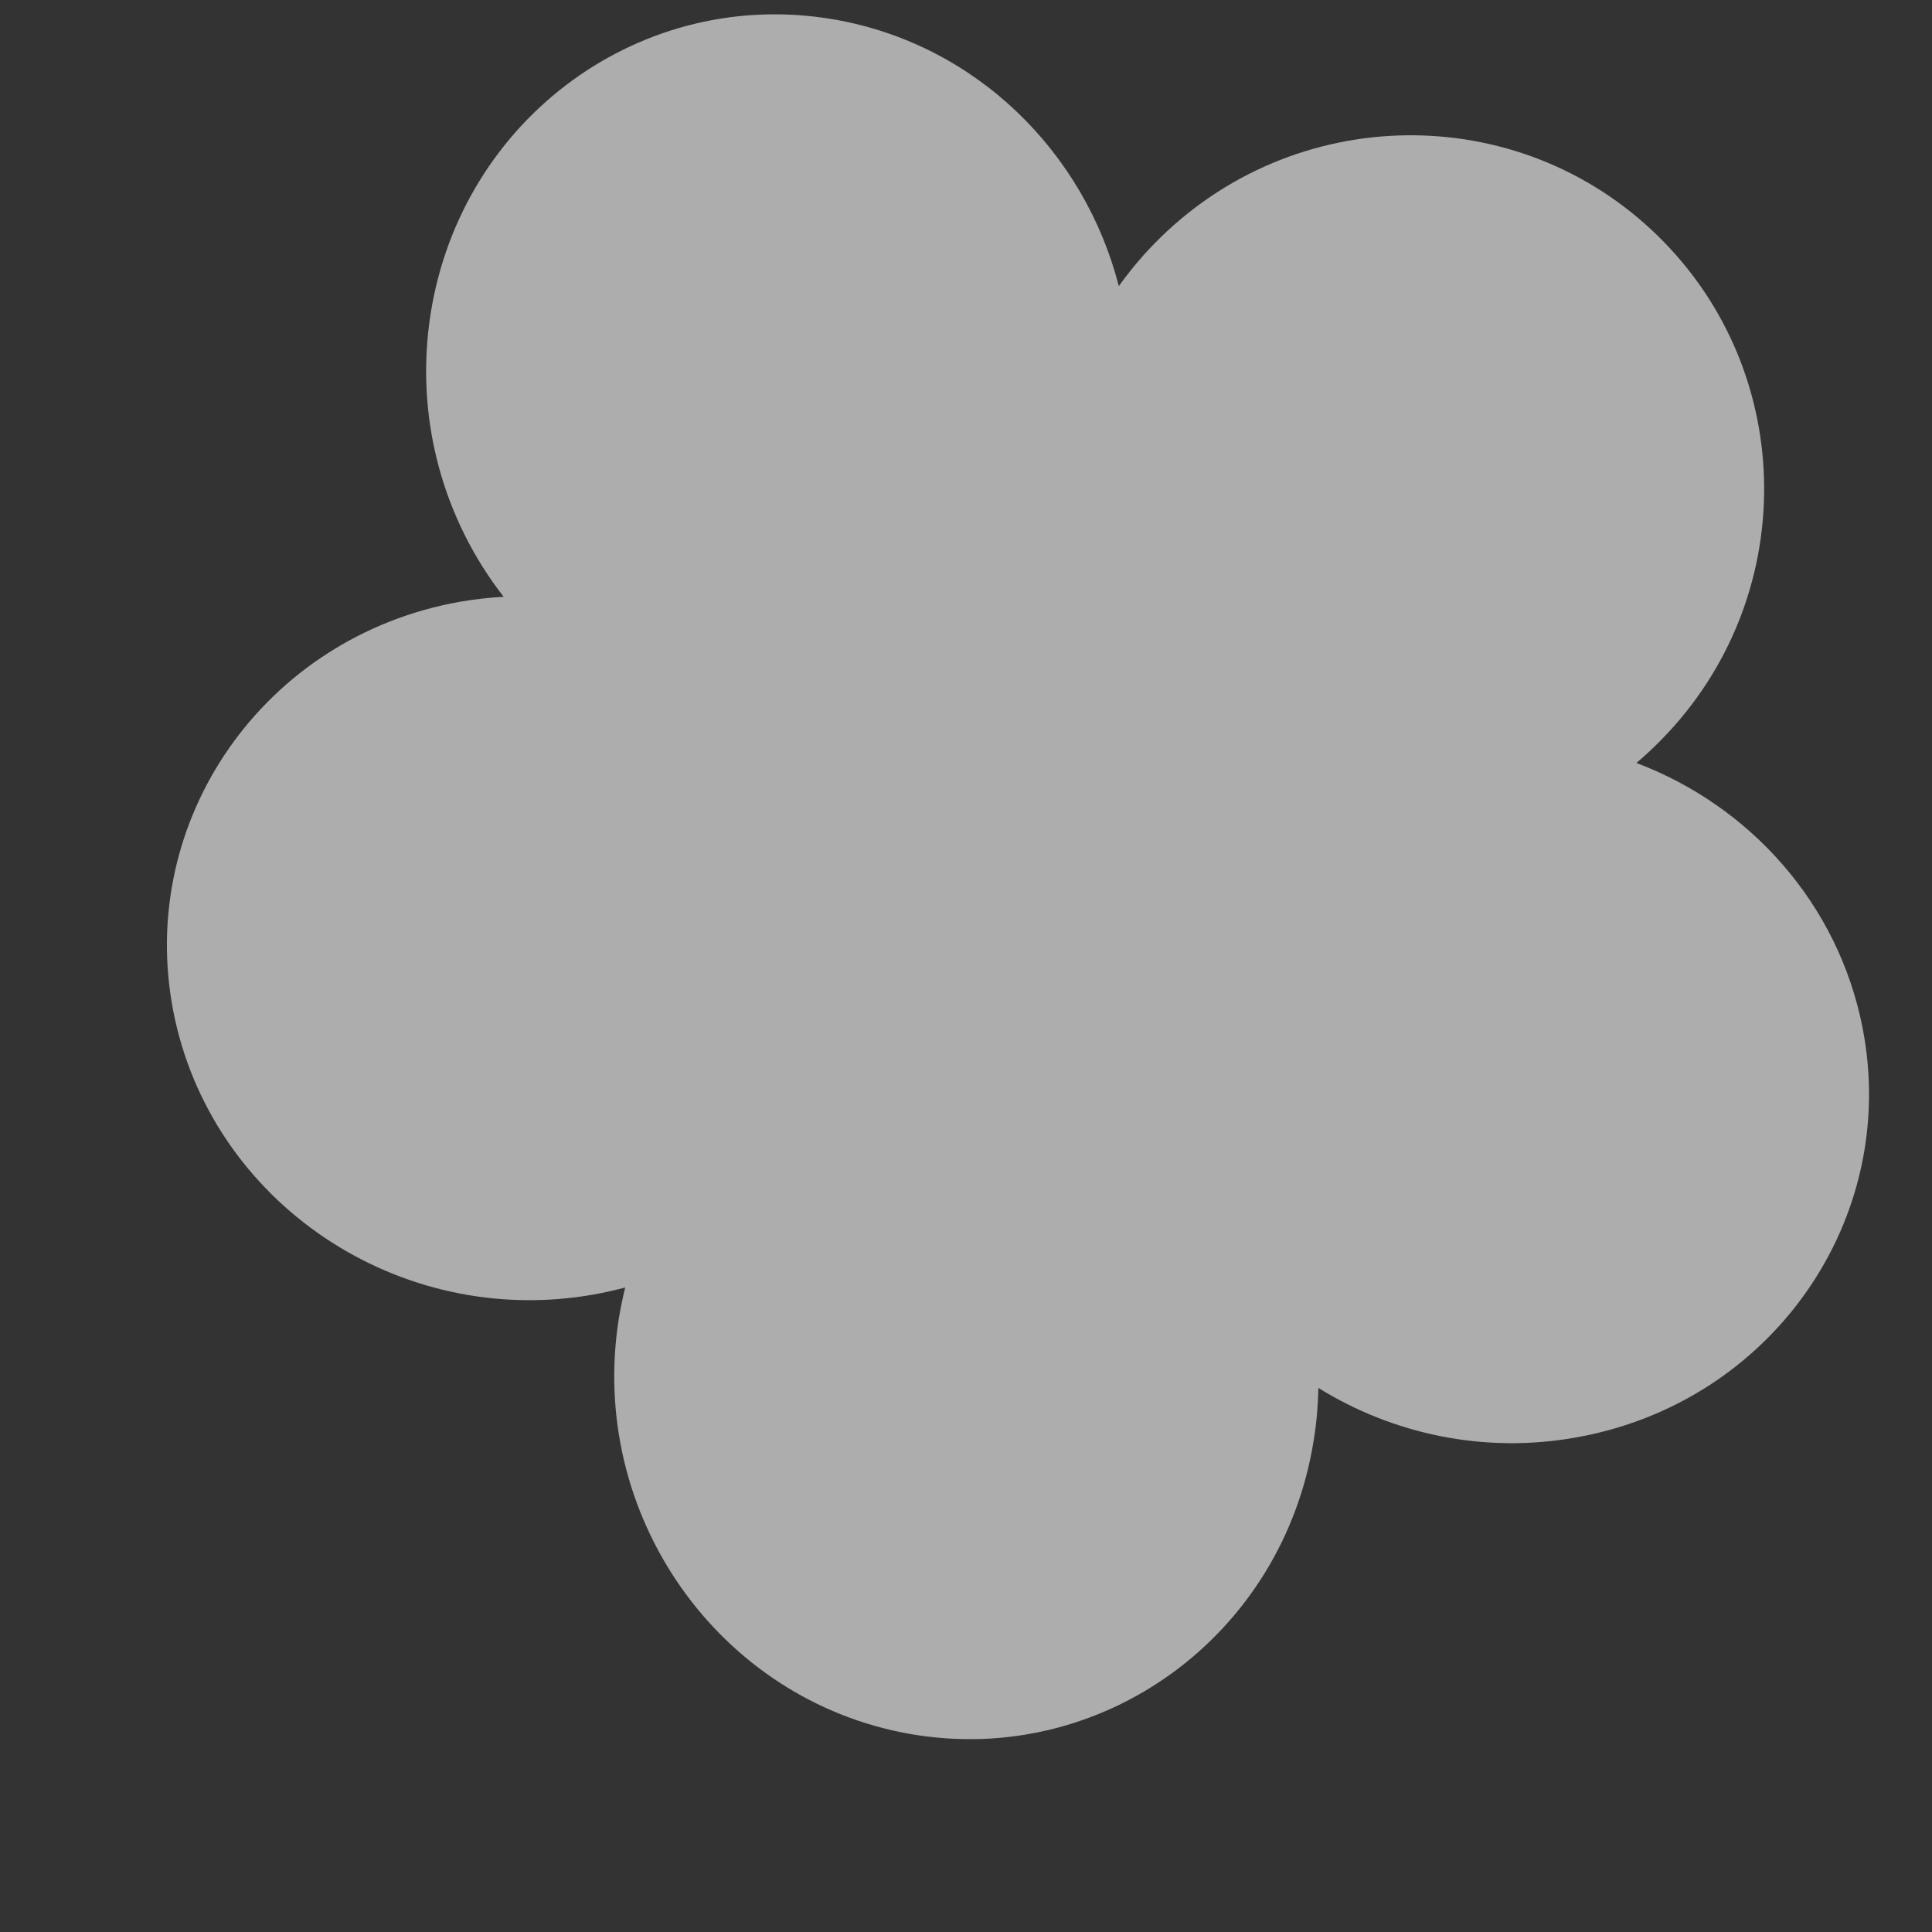 <?xml version="1.0" encoding="UTF-8" standalone="no"?><svg width='10' height='10' viewBox='0 0 10 10' fill='none' xmlns='http://www.w3.org/2000/svg'>
<rect x="0" y="0" width="10" height="10" fill="#333333" stroke="none"/>
<path d='M8.47 3.949C8.515 3.911 8.558 3.871 8.6 3.828C9.315 3.099 9.307 1.933 8.583 1.223C7.86 0.513 6.694 0.528 5.979 1.257C5.909 1.328 5.847 1.403 5.791 1.481C5.613 0.788 5.053 0.229 4.319 0.101C3.325 -0.072 2.39 0.609 2.229 1.623C2.144 2.163 2.295 2.689 2.607 3.089C2.531 3.093 2.455 3.102 2.379 3.115C1.368 3.295 0.705 4.244 0.897 5.234C1.09 6.224 2.065 6.88 3.075 6.7C3.13 6.69 3.183 6.678 3.236 6.664C3.223 6.717 3.212 6.771 3.203 6.825C3.042 7.839 3.718 8.801 4.711 8.975C5.704 9.148 6.64 8.467 6.8 7.453C6.815 7.363 6.822 7.273 6.824 7.184C7.208 7.422 7.68 7.526 8.159 7.44C9.17 7.26 9.833 6.312 9.641 5.322C9.515 4.675 9.055 4.17 8.47 3.949Z' fill='white' fill-opacity='0.6'/>
</svg>
